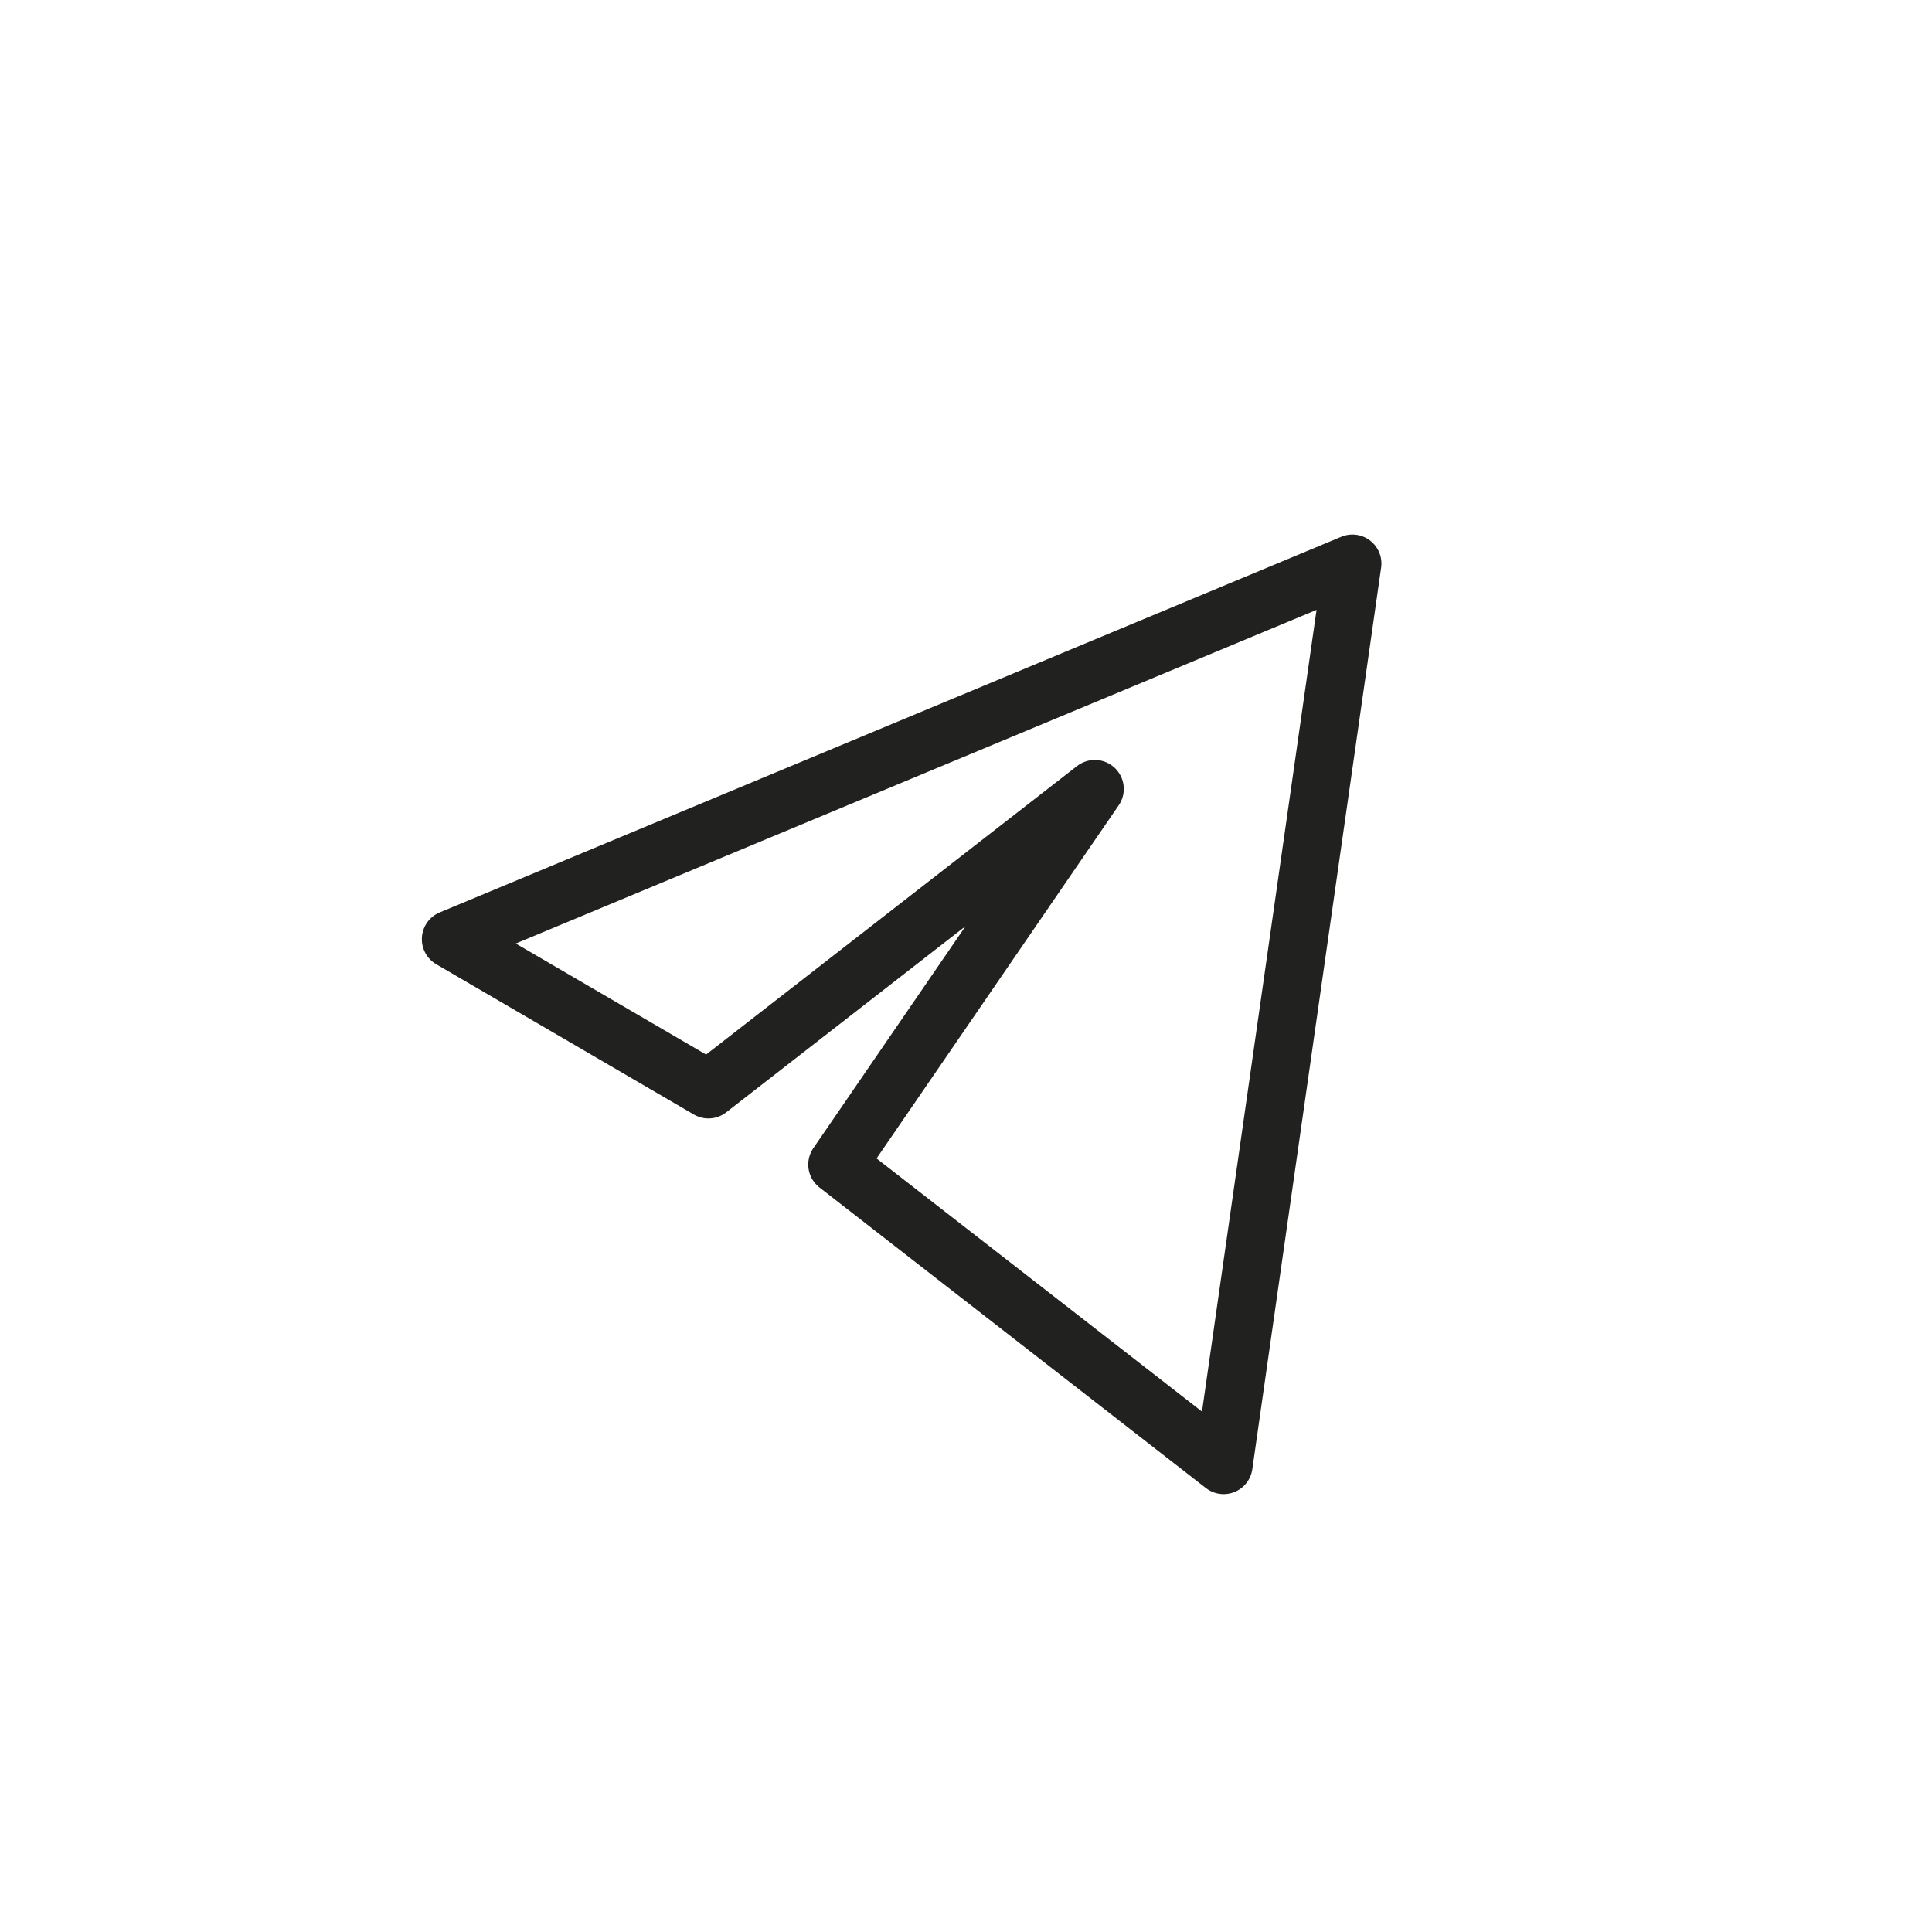 <svg width="40" height="40" viewBox="0 0 40 40" fill="none" xmlns="http://www.w3.org/2000/svg">
<path d="M28.001 11.667L9.334 19.445L14.667 22.556L22.667 16.334L17.334 24.111L25.334 30.334L28.001 11.667Z" stroke="#212120" stroke-width="1.2" stroke-linejoin="round"/>
</svg>
